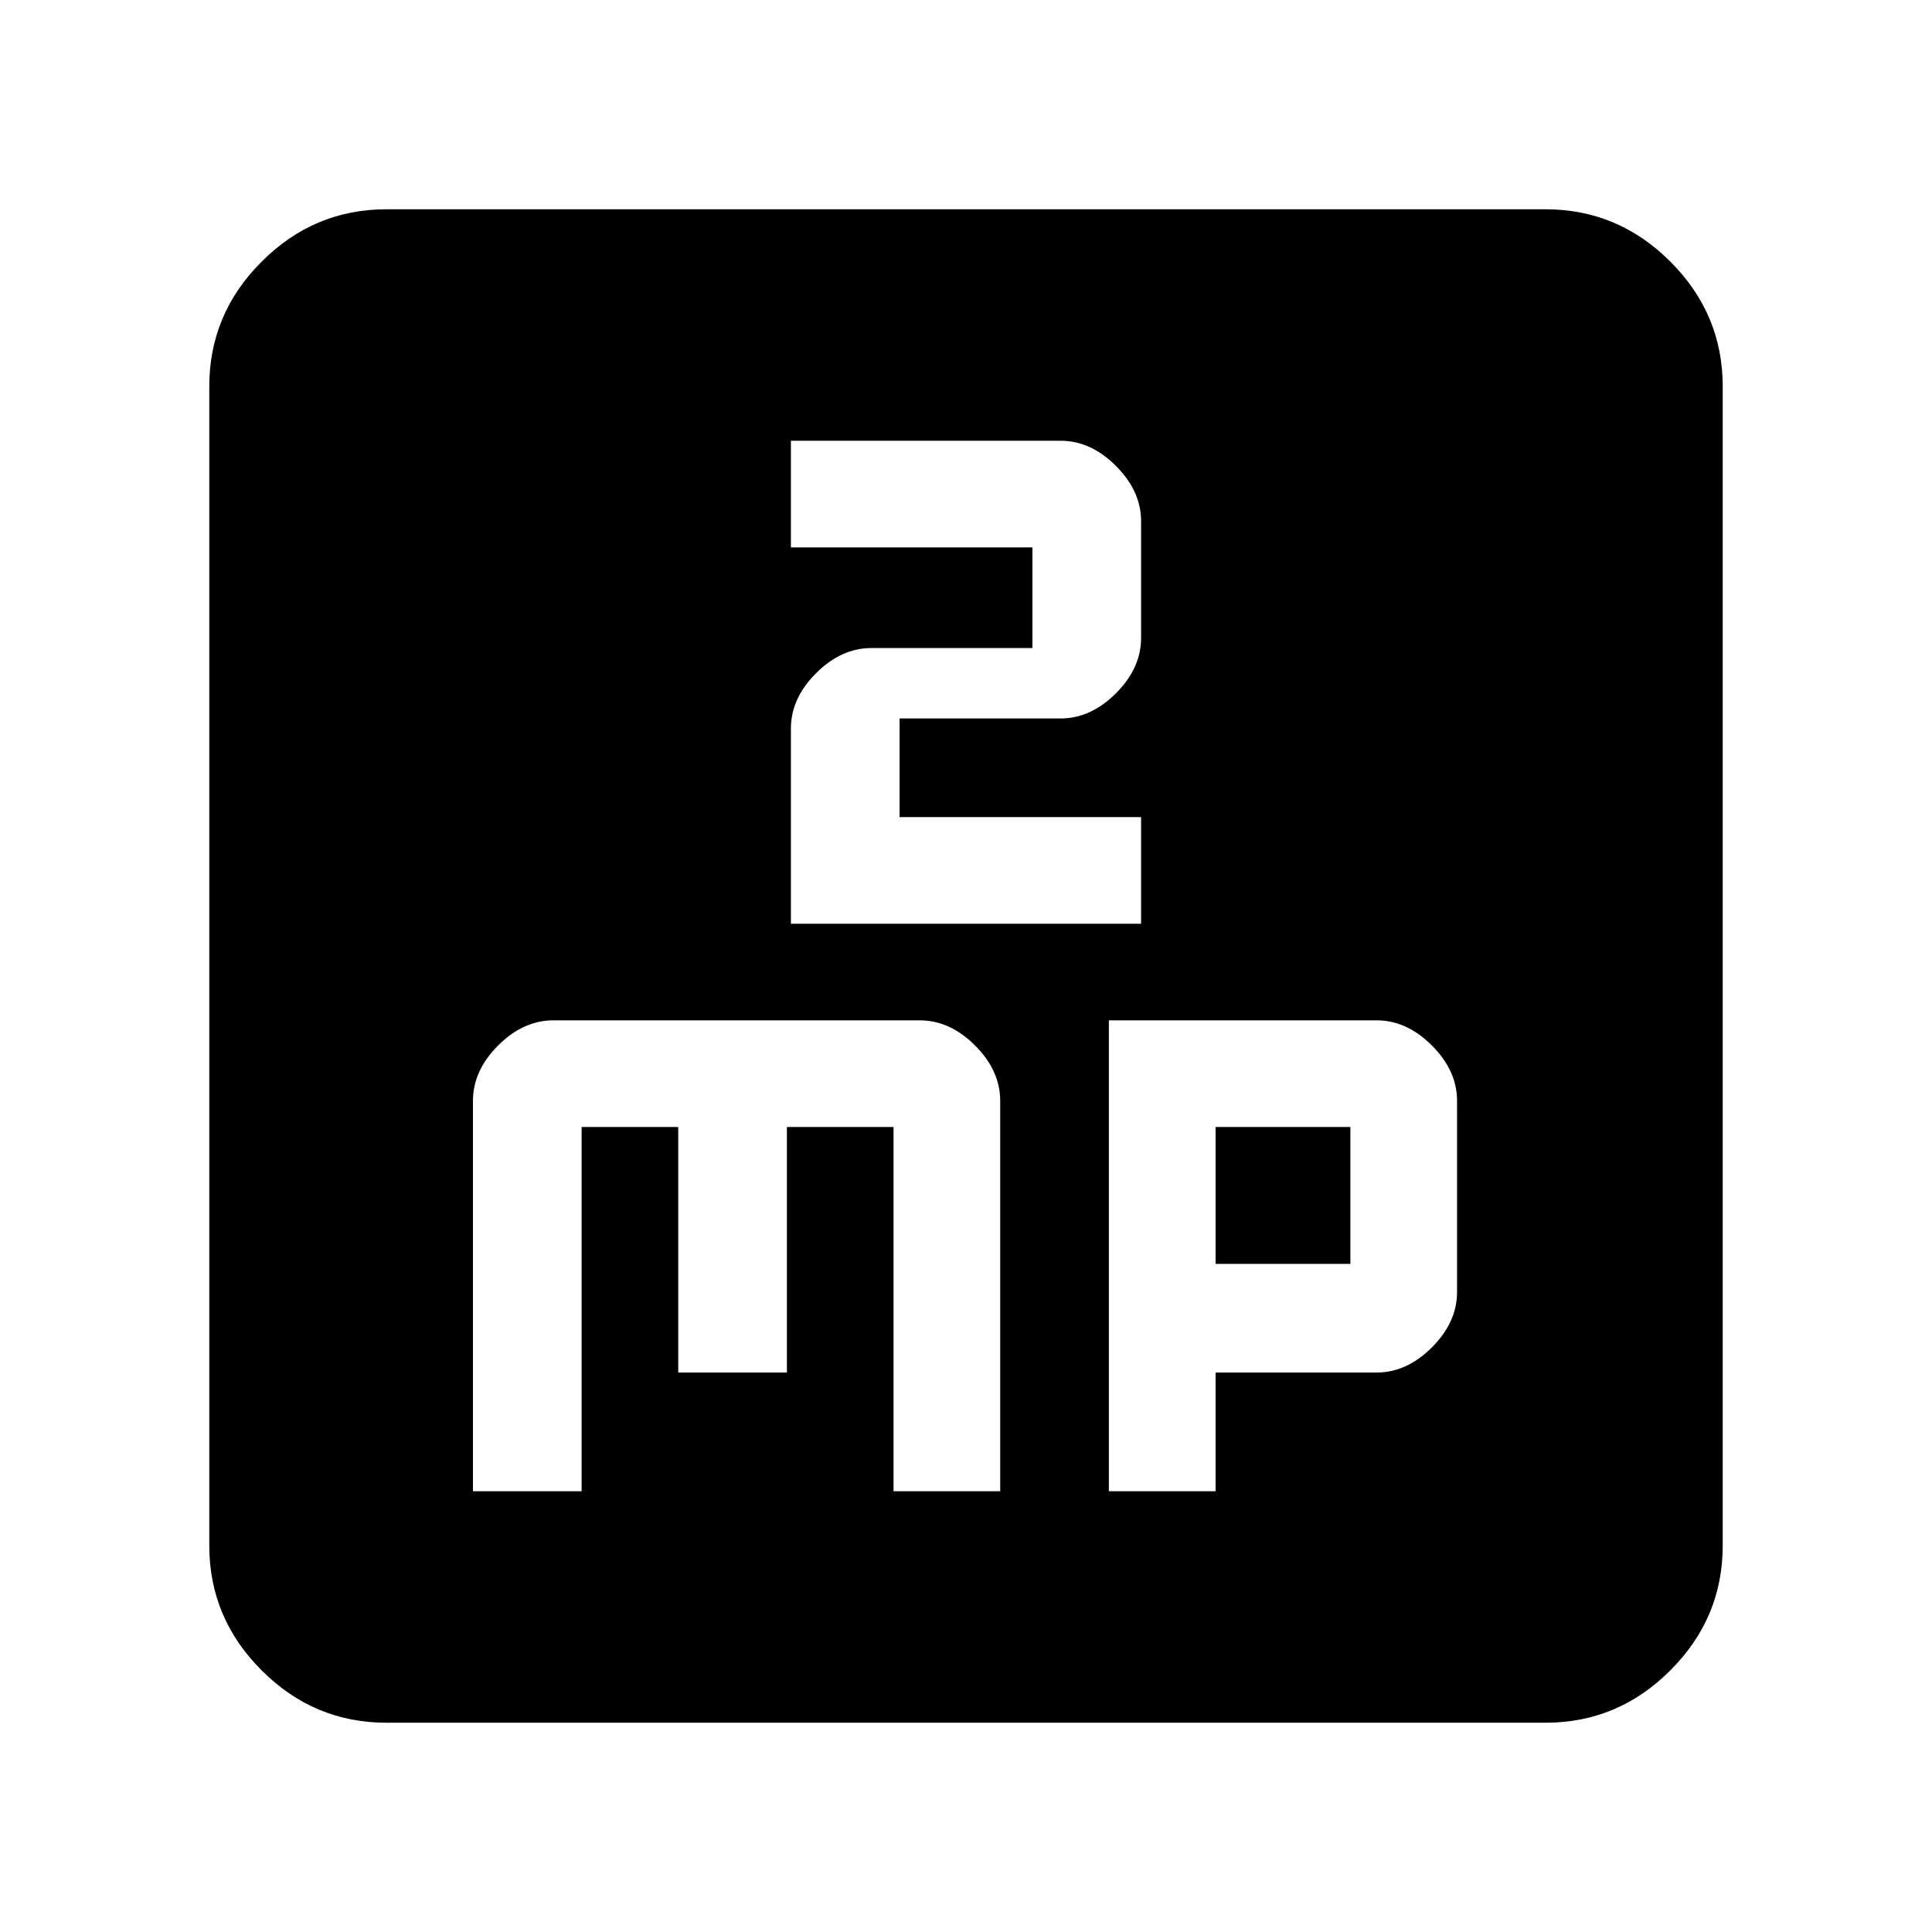 <svg xmlns="http://www.w3.org/2000/svg" height="40" width="40"><path d="M16.375 9.125V11.333H21.375V13.417H18.042Q17.417 13.417 16.896 13.938Q16.375 14.458 16.375 15.083V19.125H23.625V16.917H18.625V14.875H21.958Q22.583 14.875 23.104 14.354Q23.625 13.833 23.625 13.208V10.792Q23.625 10.167 23.104 9.646Q22.583 9.125 21.958 9.125ZM8 35.667Q6.5 35.667 5.417 34.583Q4.333 33.5 4.333 32V8Q4.333 6.5 5.417 5.417Q6.5 4.333 8 4.333H32Q33.5 4.333 34.583 5.417Q35.667 6.5 35.667 8V32Q35.667 33.5 34.583 34.583Q33.5 35.667 32 35.667ZM11.458 21.125Q10.833 21.125 10.312 21.646Q9.792 22.167 9.792 22.792V30.875H12.042V23.333H14.042V28.417H16.292V23.333H18.5V30.875H20.708V22.792Q20.708 22.167 20.188 21.646Q19.667 21.125 19.042 21.125ZM22.958 21.125V30.875H25.167V28.417H28.5Q29.125 28.417 29.646 27.896Q30.167 27.375 30.167 26.75V22.792Q30.167 22.167 29.646 21.646Q29.125 21.125 28.5 21.125ZM25.167 23.333H27.958V26.167H25.167Z"/></svg>